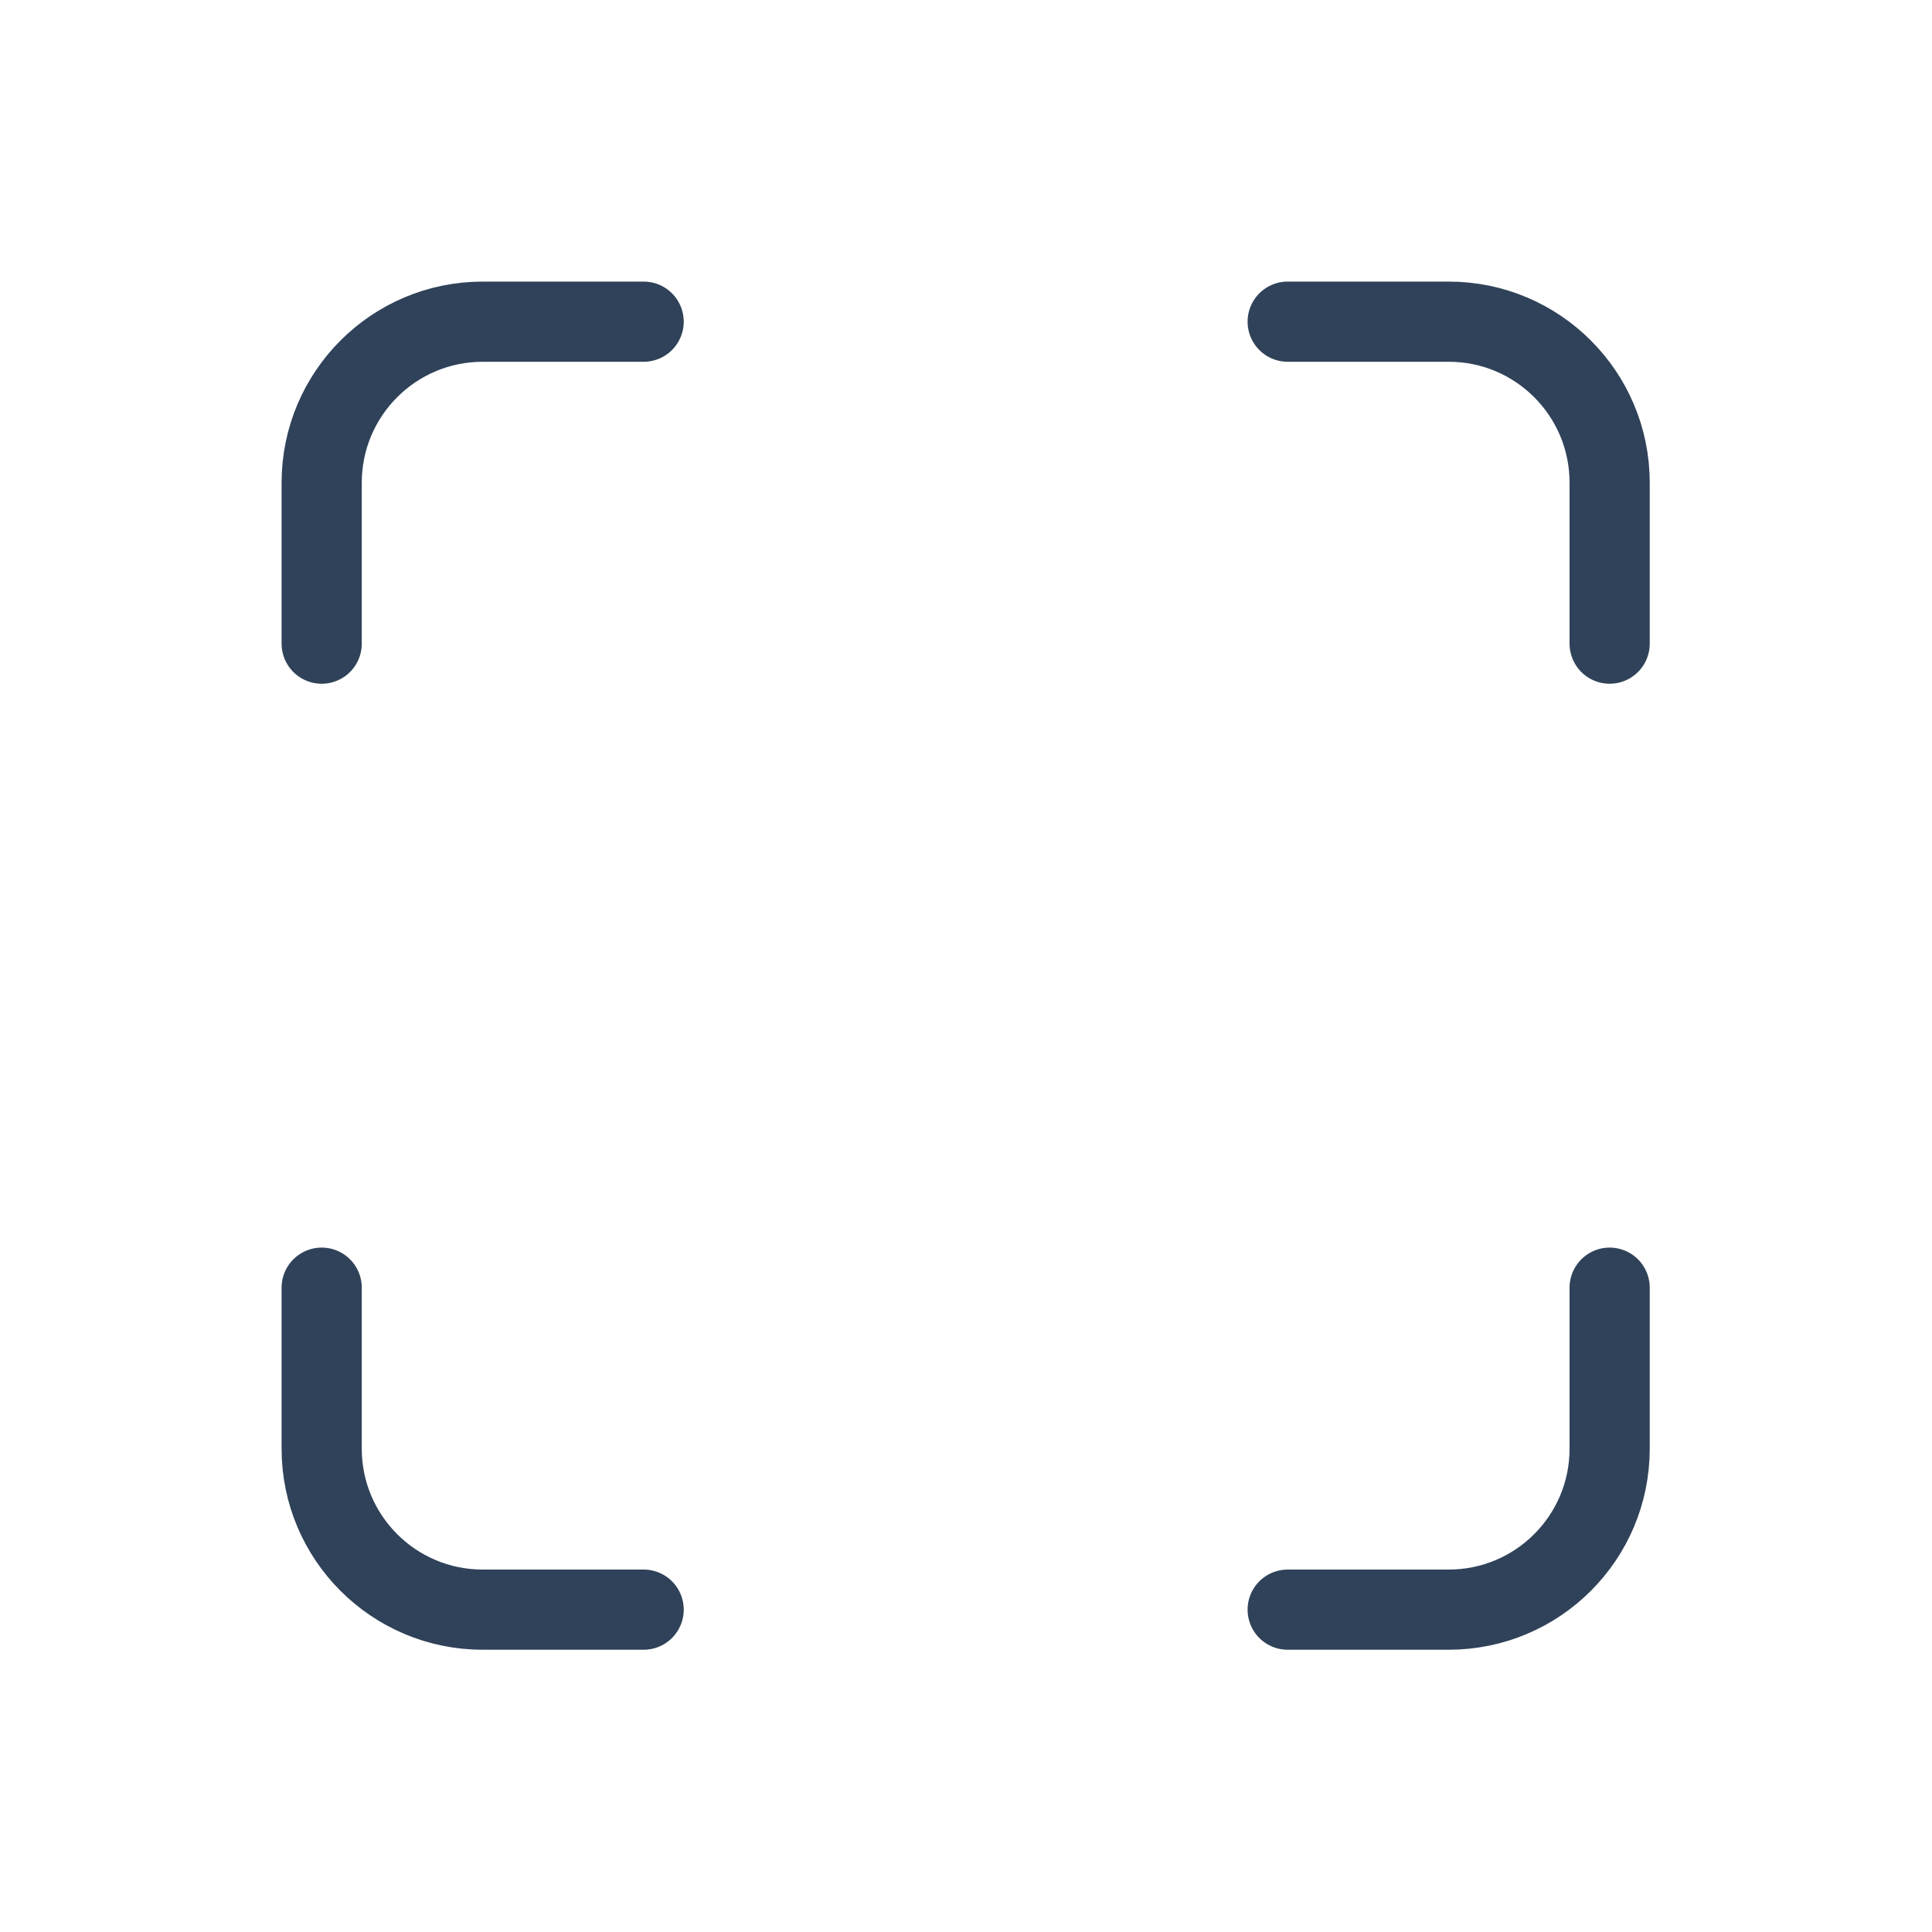 <svg xmlns="http://www.w3.org/2000/svg" width="20" height="20" viewBox="0 0 20 20"><g><g><g/><g><path fill="none" stroke="#2f4259" stroke-linecap="round" stroke-linejoin="round" stroke-miterlimit="20" stroke-width=".83" d="M3.33 6.663v0-1.666c0-.92.746-1.667 1.667-1.667h1.666v0"/></g><g><path fill="none" stroke="#2f4259" stroke-linecap="round" stroke-linejoin="round" stroke-miterlimit="20" stroke-width=".83" d="M3.33 13.33v1.667c0 .92.746 1.666 1.667 1.666h1.666v0"/></g><g><path fill="none" stroke="#2f4259" stroke-linecap="round" stroke-linejoin="round" stroke-miterlimit="20" stroke-width=".83" d="M13.33 3.33v0h1.667c.92 0 1.666.746 1.666 1.667v1.666"/></g><g><path fill="none" stroke="#2f4259" stroke-linecap="round" stroke-linejoin="round" stroke-miterlimit="20" stroke-width=".83" d="M13.33 16.663v0h1.667c.92 0 1.666-.746 1.666-1.666V13.33v0"/></g></g></g></svg>